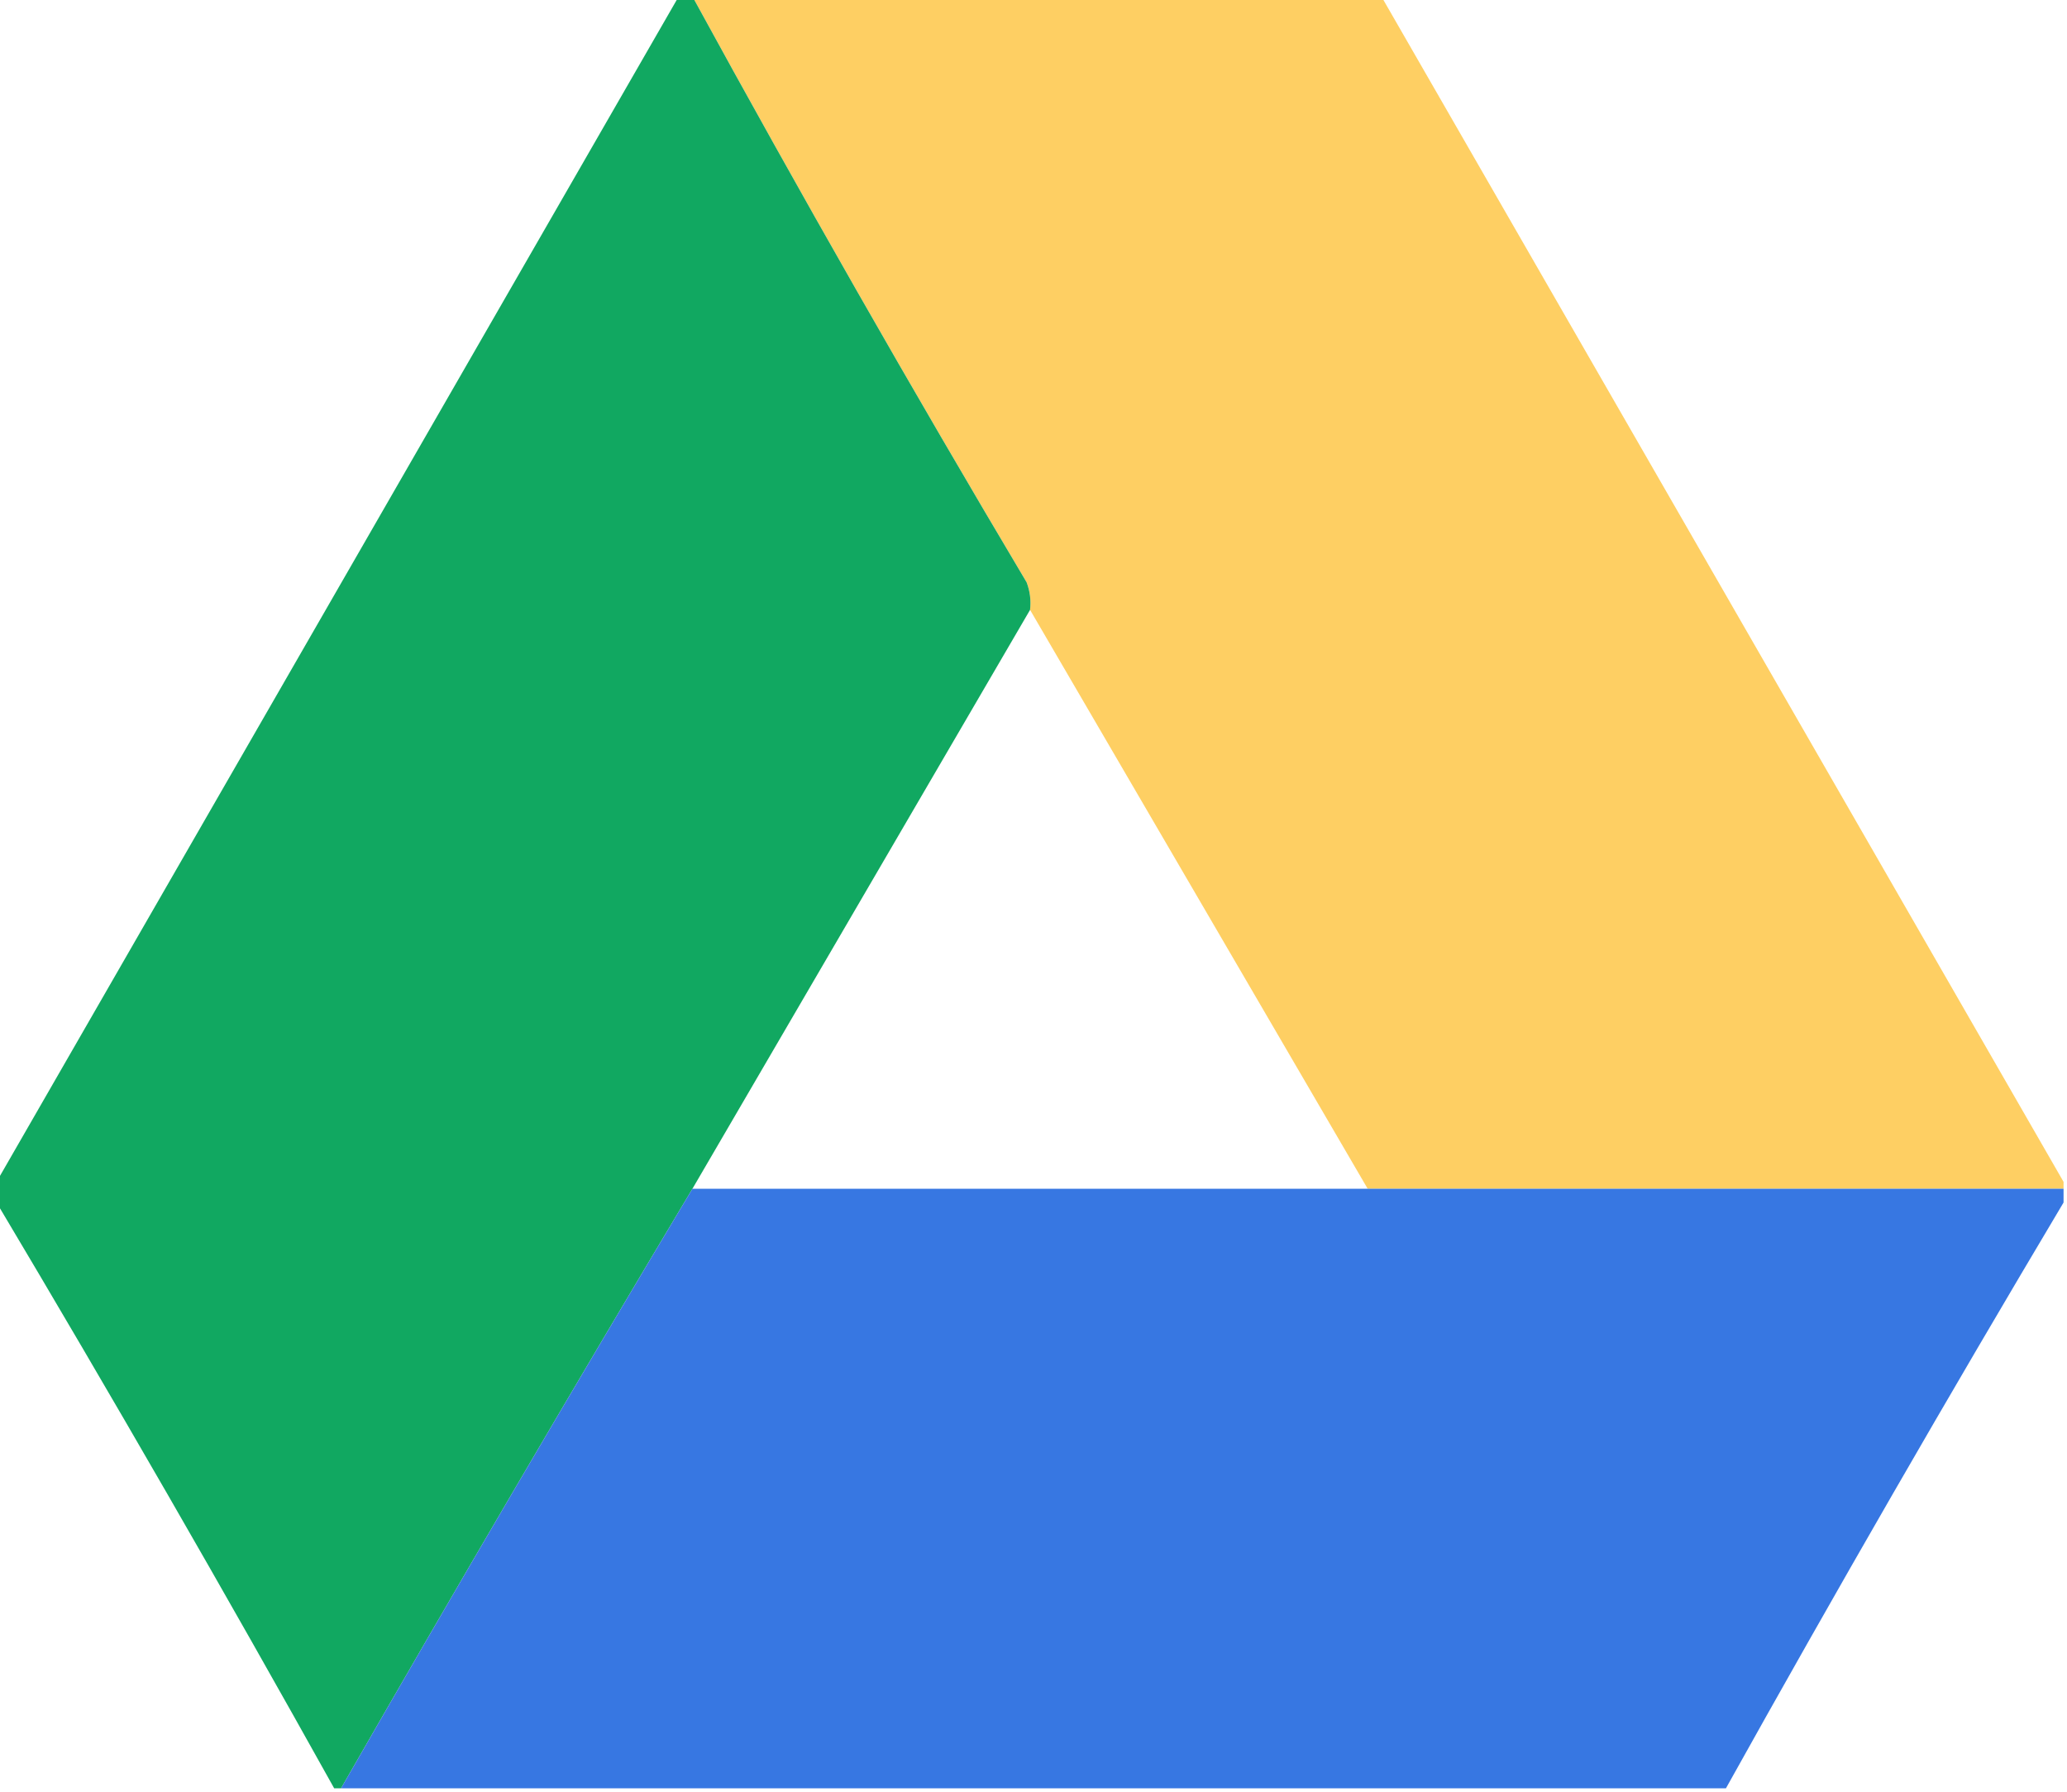 <?xml version="1.0" encoding="UTF-8"?>
<!DOCTYPE svg PUBLIC "-//W3C//DTD SVG 1.1//EN" "http://www.w3.org/Graphics/SVG/1.1/DTD/svg11.dtd">
<svg xmlns="http://www.w3.org/2000/svg" version="1.1" width="300px" height="260px" style="shape-rendering:geometricPrecision; text-rendering:geometricPrecision; image-rendering:optimizeQuality; fill-rule:evenodd; clip-rule:evenodd" xmlns:xlink="http://www.w3.org/1999/xlink">
<g><path style="opacity:1" fill="#fecf63" d="M 100.5,-0.5 C 133.833,-0.5 167.167,-0.5 200.5,-0.5C 233.515,56.869 266.515,114.202 299.5,171.5C 299.5,171.833 299.5,172.167 299.5,172.5C 265.833,172.5 232.167,172.5 198.5,172.5C 182.152,144.465 165.818,116.465 149.5,88.5C 149.657,87.127 149.49,85.793 149,84.5C 132.304,56.437 116.137,28.104 100.5,-0.5 Z"/></g>
<g><path style="opacity:1" fill="#11a861" d="M 98.5,-0.5 C 99.167,-0.5 99.833,-0.5 100.5,-0.5C 116.137,28.104 132.304,56.437 149,84.5C 149.49,85.793 149.657,87.127 149.5,88.5C 133.182,116.465 116.848,144.465 100.5,172.5C 83.263,201.3 66.263,230.3 49.5,259.5C 49.167,259.5 48.833,259.5 48.5,259.5C 32.558,230.903 16.225,202.57 -0.5,174.5C -0.5,173.5 -0.5,172.5 -0.5,171.5C 32.485,114.202 65.485,56.869 98.5,-0.5 Z"/></g>
<g><path style="opacity:1" fill="#3777e2" d="M 100.5,172.5 C 133.167,172.5 165.833,172.5 198.5,172.5C 232.167,172.5 265.833,172.5 299.5,172.5C 299.5,173.167 299.5,173.833 299.5,174.5C 282.775,202.57 266.442,230.903 250.5,259.5C 183.5,259.5 116.5,259.5 49.5,259.5C 66.263,230.3 83.263,201.3 100.5,172.5 Z"/></g>
</svg>
